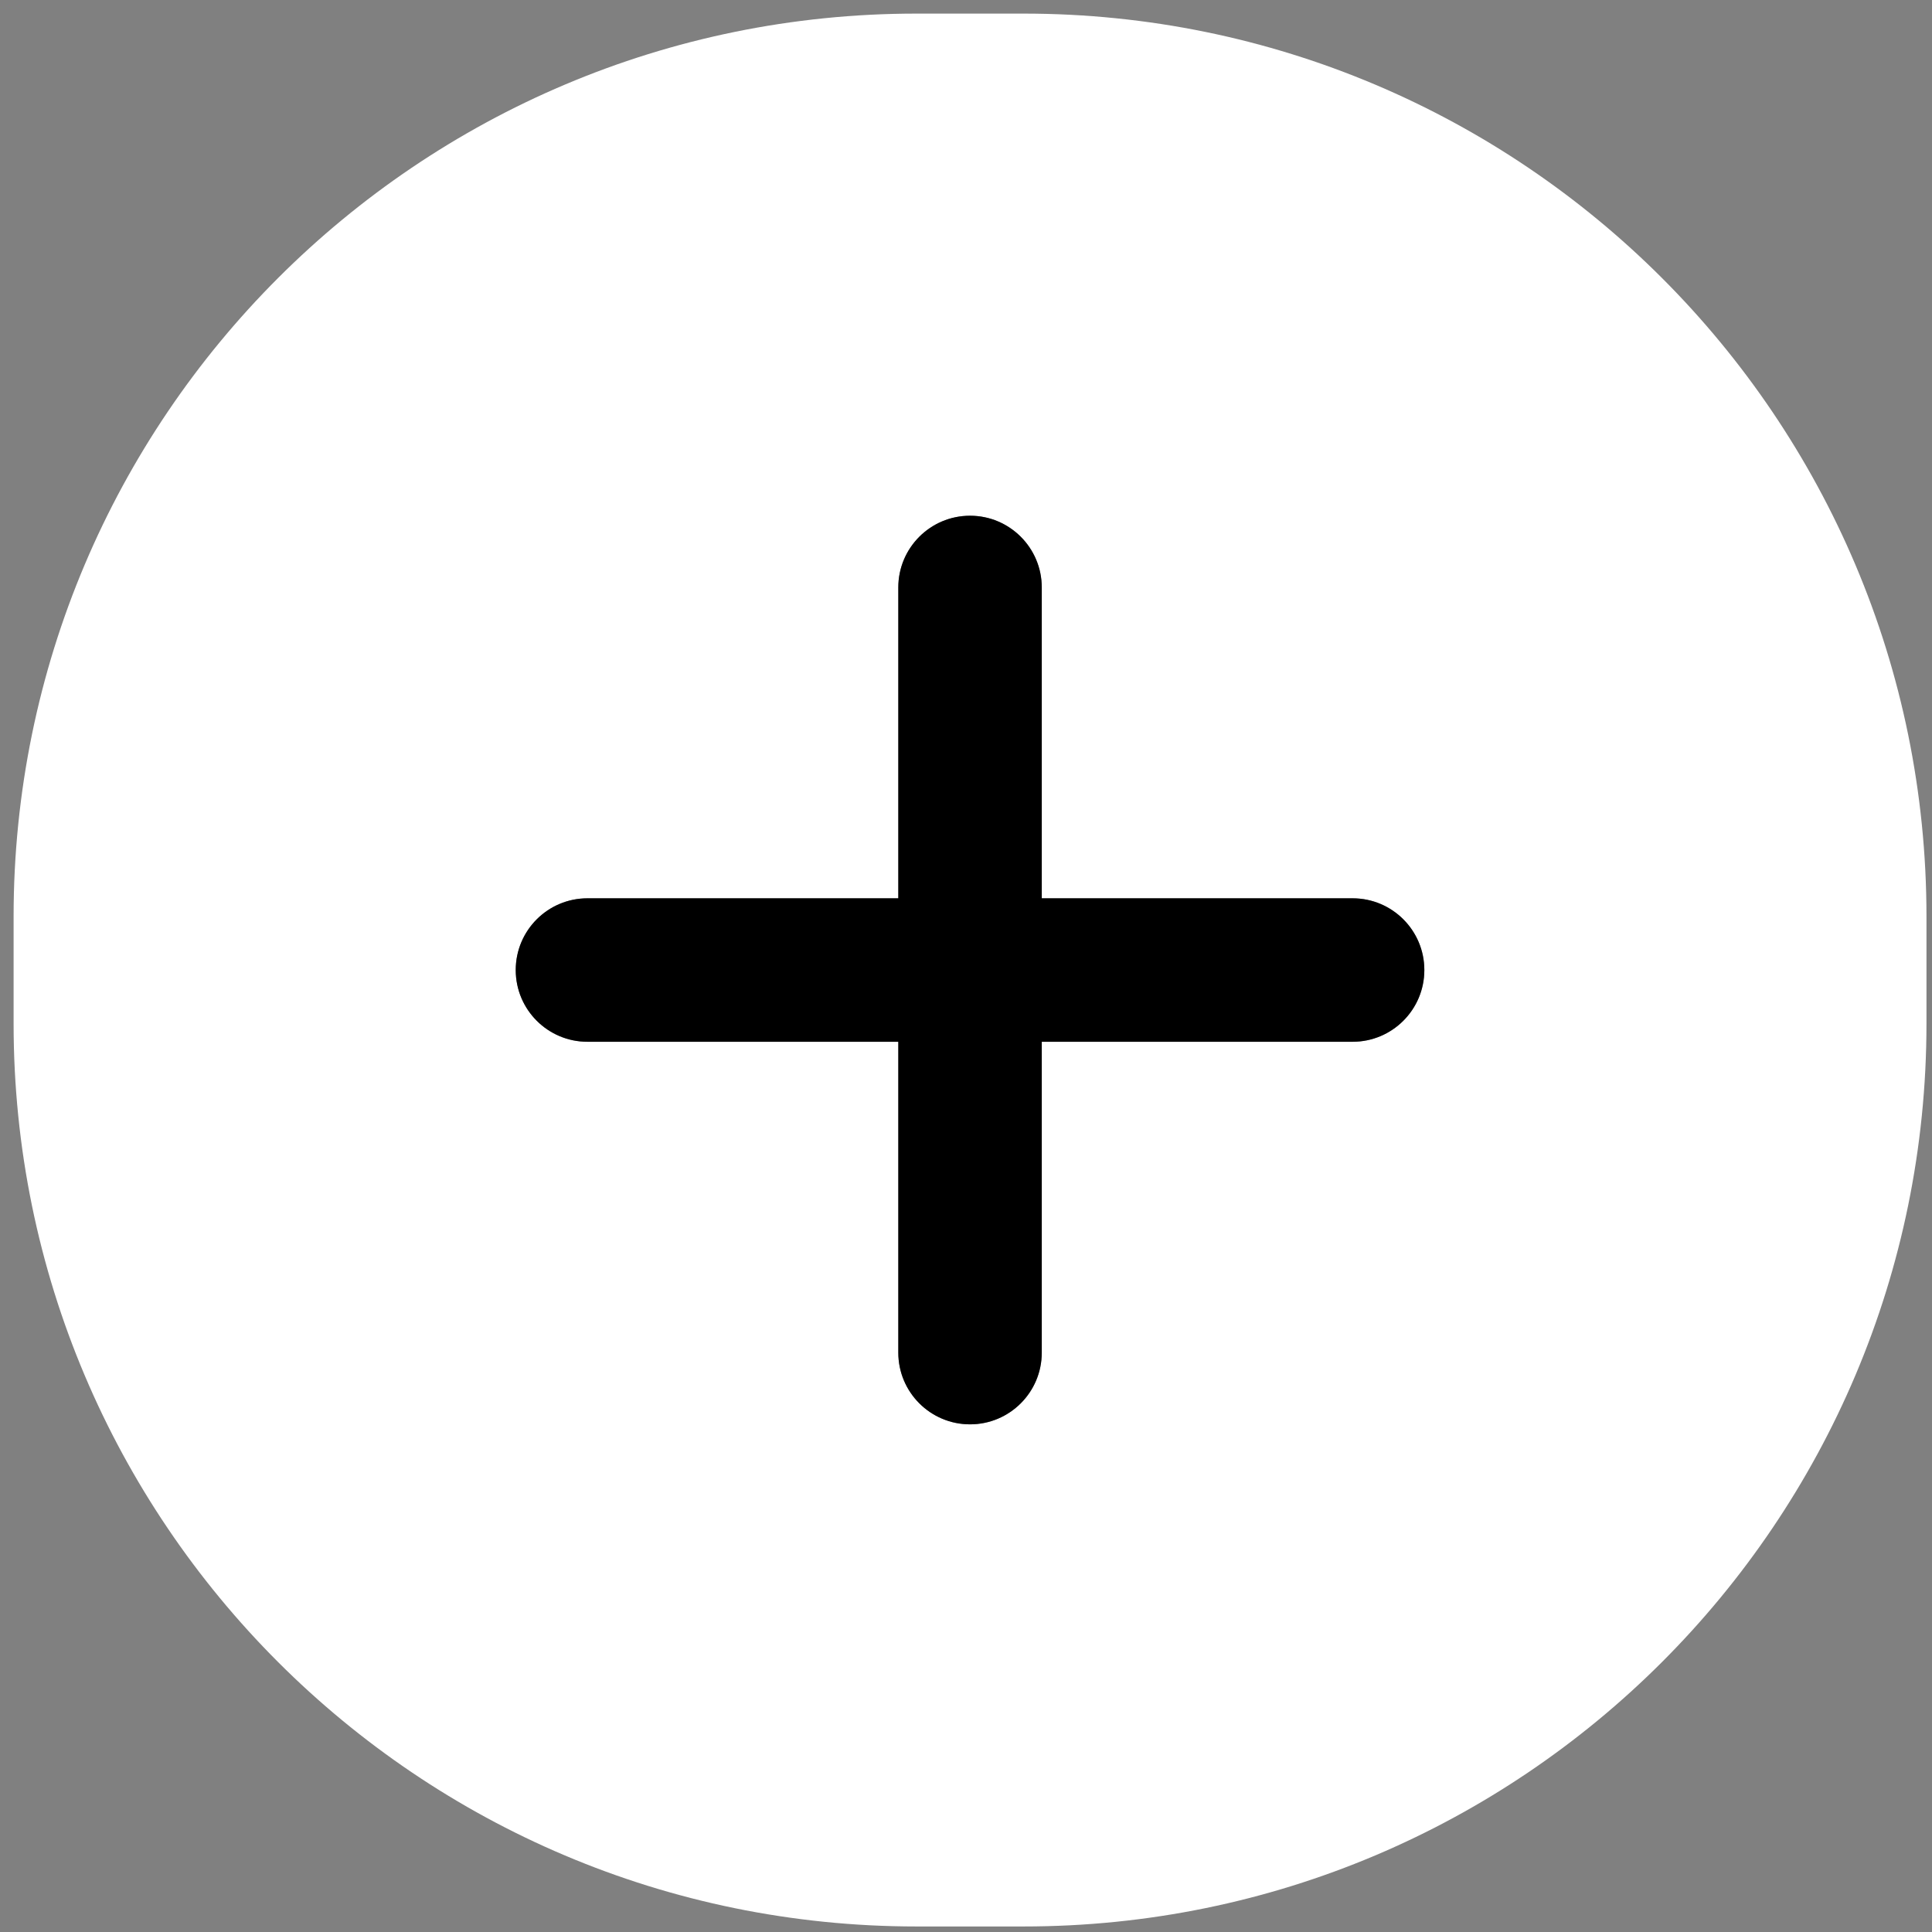 <svg width="101" height="101" viewBox="0 0 101 101" fill="none" xmlns="http://www.w3.org/2000/svg">
<rect x="0" y="0" width="101" height="101" fill="#808080" stroke="none"/>
<path fill-rule="evenodd" clip-rule="evenodd" d="M47.911 0.711L53.511 0.711C79.579 0.711 100.711 21.843 100.711 47.911V53.511C100.711 79.579 79.579 100.711 53.511 100.711H47.911C21.843 100.711 0.711 79.579 0.711 53.511L0.711 47.911C0.711 21.843 21.843 0.711 47.911 0.711ZM54.461 54.461H70.711C72.782 54.461 74.461 52.782 74.461 50.711C74.461 48.64 72.782 46.961 70.711 46.961H54.461L54.461 30.711C54.461 28.64 52.782 26.961 50.711 26.961C48.64 26.961 46.961 28.64 46.961 30.711L46.961 46.961L30.711 46.961C28.64 46.961 26.961 48.64 26.961 50.711C26.961 52.782 28.64 54.461 30.711 54.461L46.961 54.461V70.711C46.961 72.782 48.64 74.461 50.711 74.461C52.782 74.461 54.461 72.782 54.461 70.711V54.461Z" fill="white"/>
<path d="M54.461 54.461H70.711C72.782 54.461 74.461 52.782 74.461 50.711C74.461 48.64 72.782 46.961 70.711 46.961H54.461L54.461 30.711C54.461 28.64 52.782 26.961 50.711 26.961C48.64 26.961 46.961 28.64 46.961 30.711L46.961 46.961L30.711 46.961C28.64 46.961 26.961 48.64 26.961 50.711C26.961 52.782 28.64 54.461 30.711 54.461L46.961 54.461V70.711C46.961 72.782 48.64 74.461 50.711 74.461C52.782 74.461 54.461 72.782 54.461 70.711V54.461Z" fill="black"/>
</svg>
